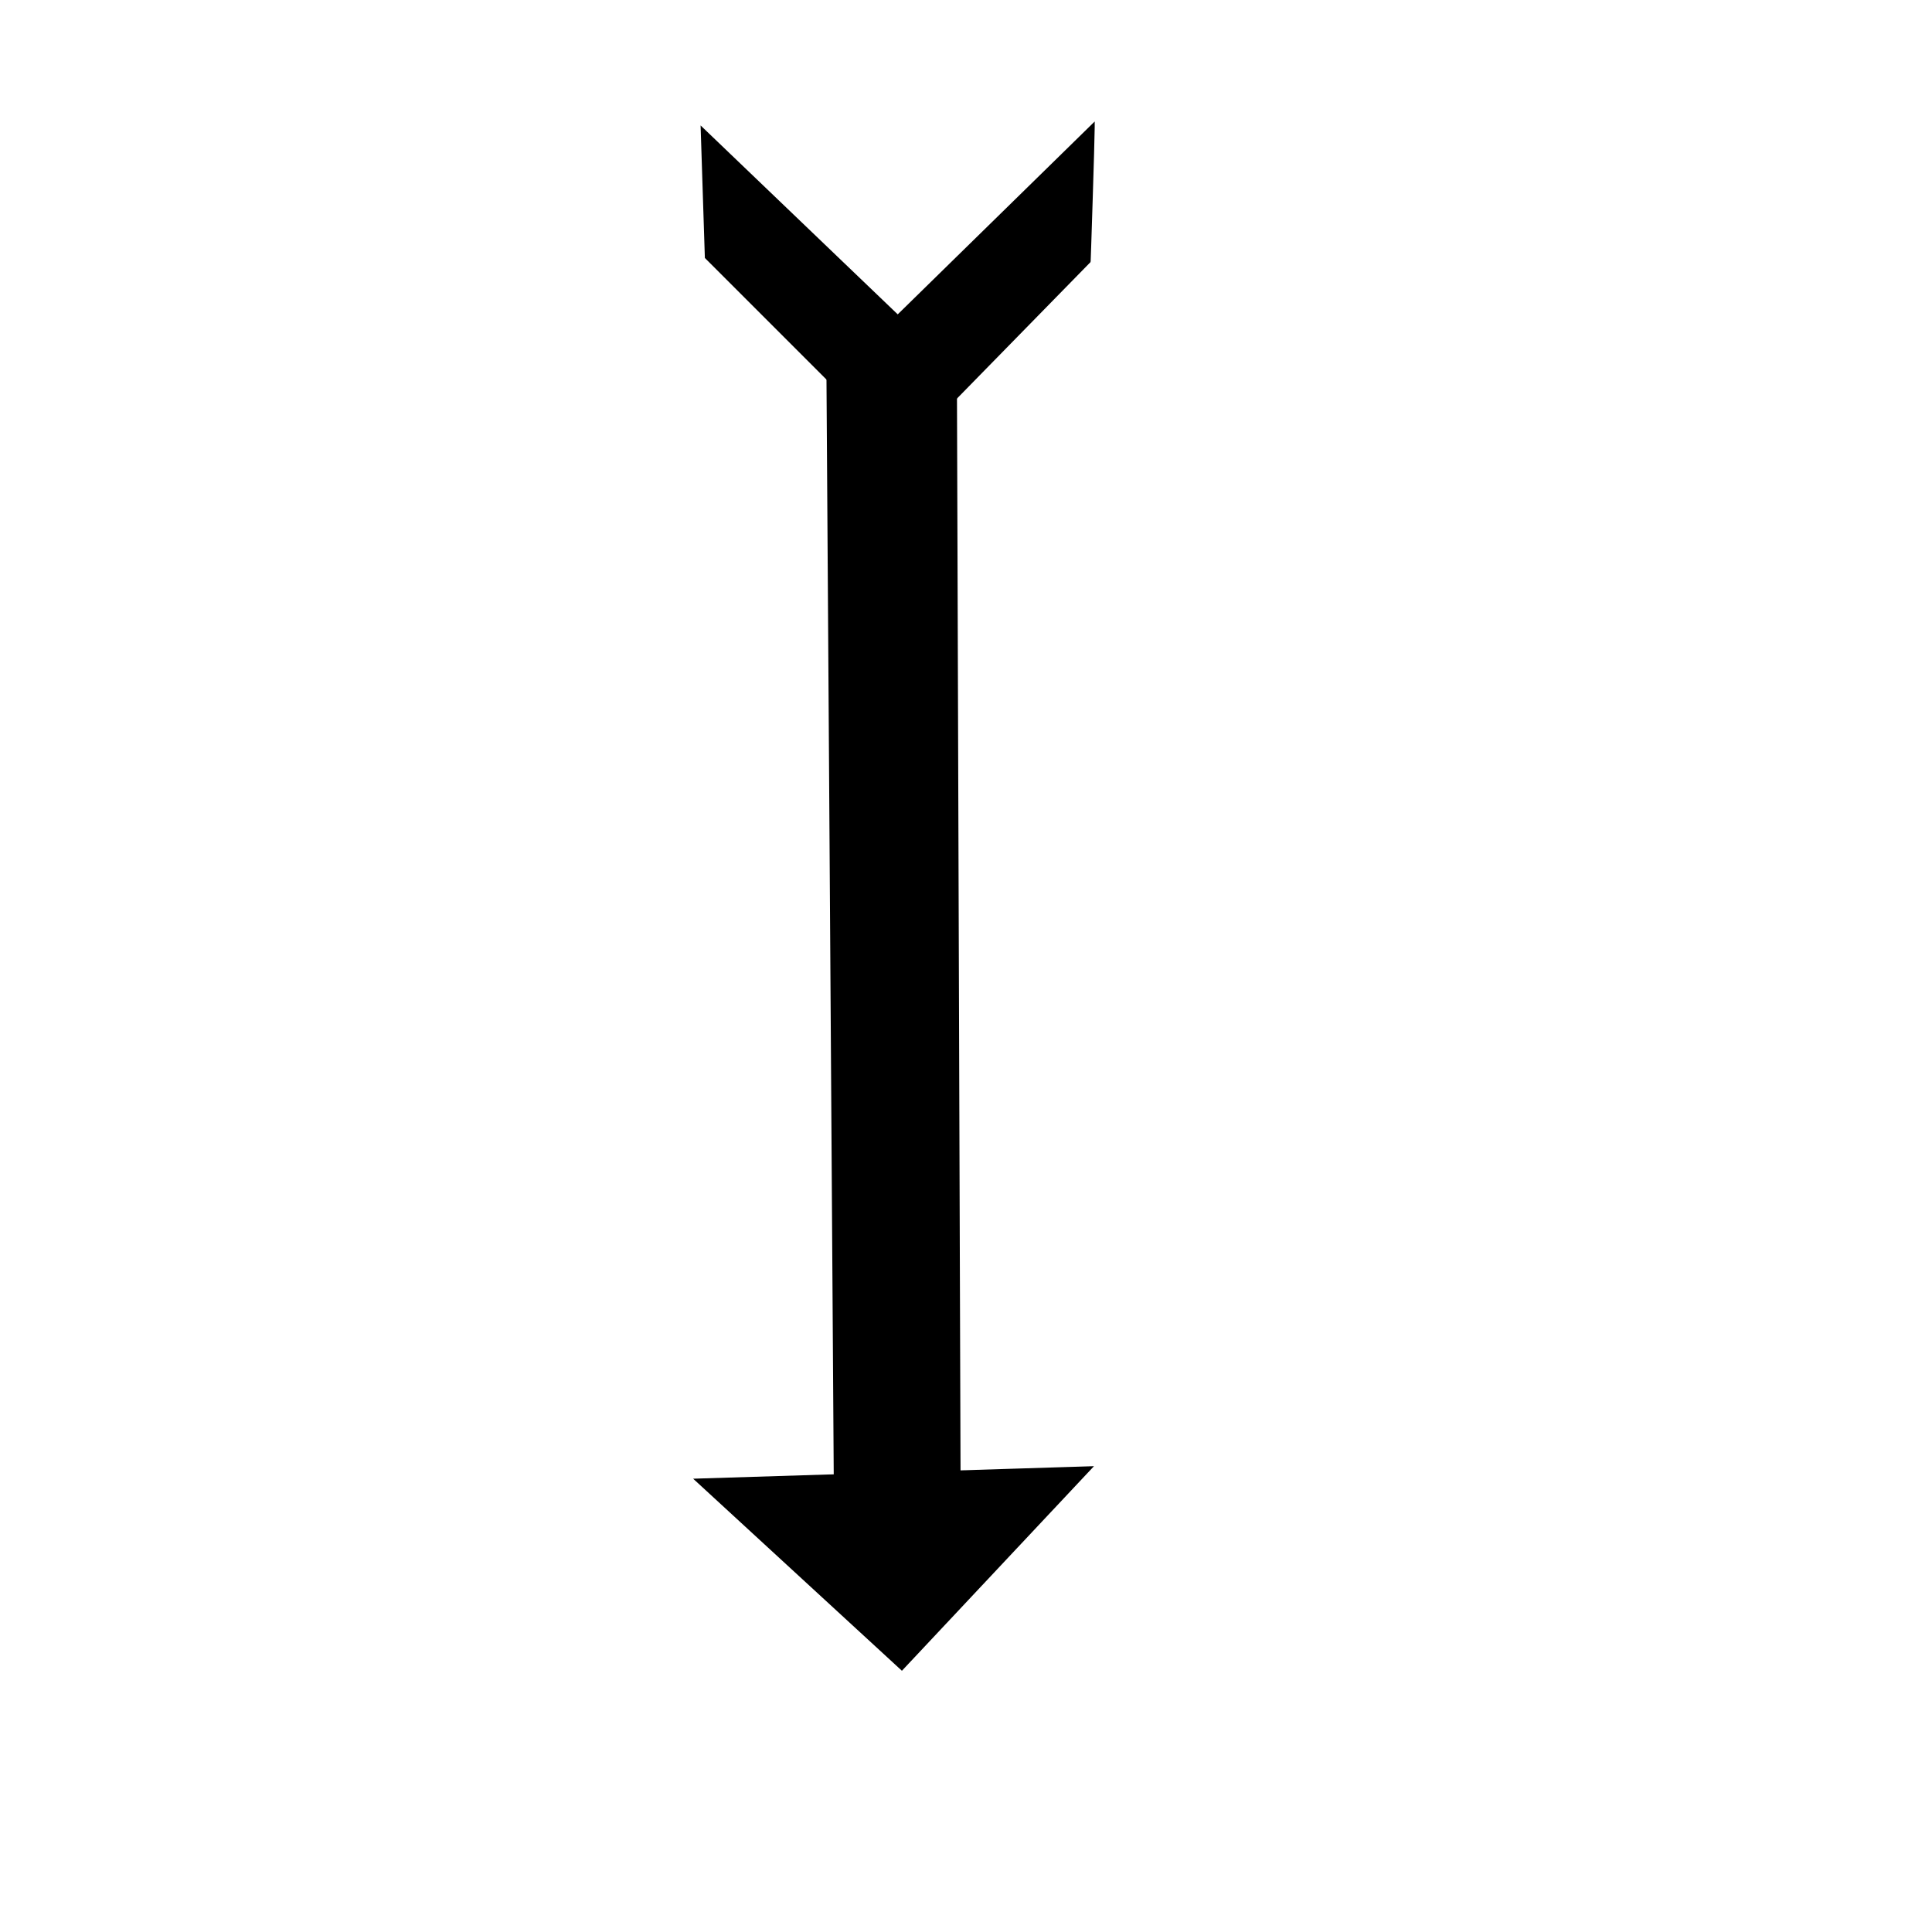 <svg width="400pt" height="400pt" xmlns="http://www.w3.org/2000/svg"><g fill-rule="evenodd" stroke="#000" stroke-width="1pt"><path d="M68.25 219.171l371.454-1.119v33.566l-371.455 2.237v-34.684z" transform="matrix(0 .91 -1 0 482.658 40.17)"/><path d="M300.409 405.458l-51.467 54.823L193 408.815l107.409-3.357zM301.528 35.122l-53.706 52.585-53.703-51.466 1.119 34.684 53.704 53.704 51.467-52.585c0 1.118 1.119-33.566 1.119-36.922z"/></g></svg>